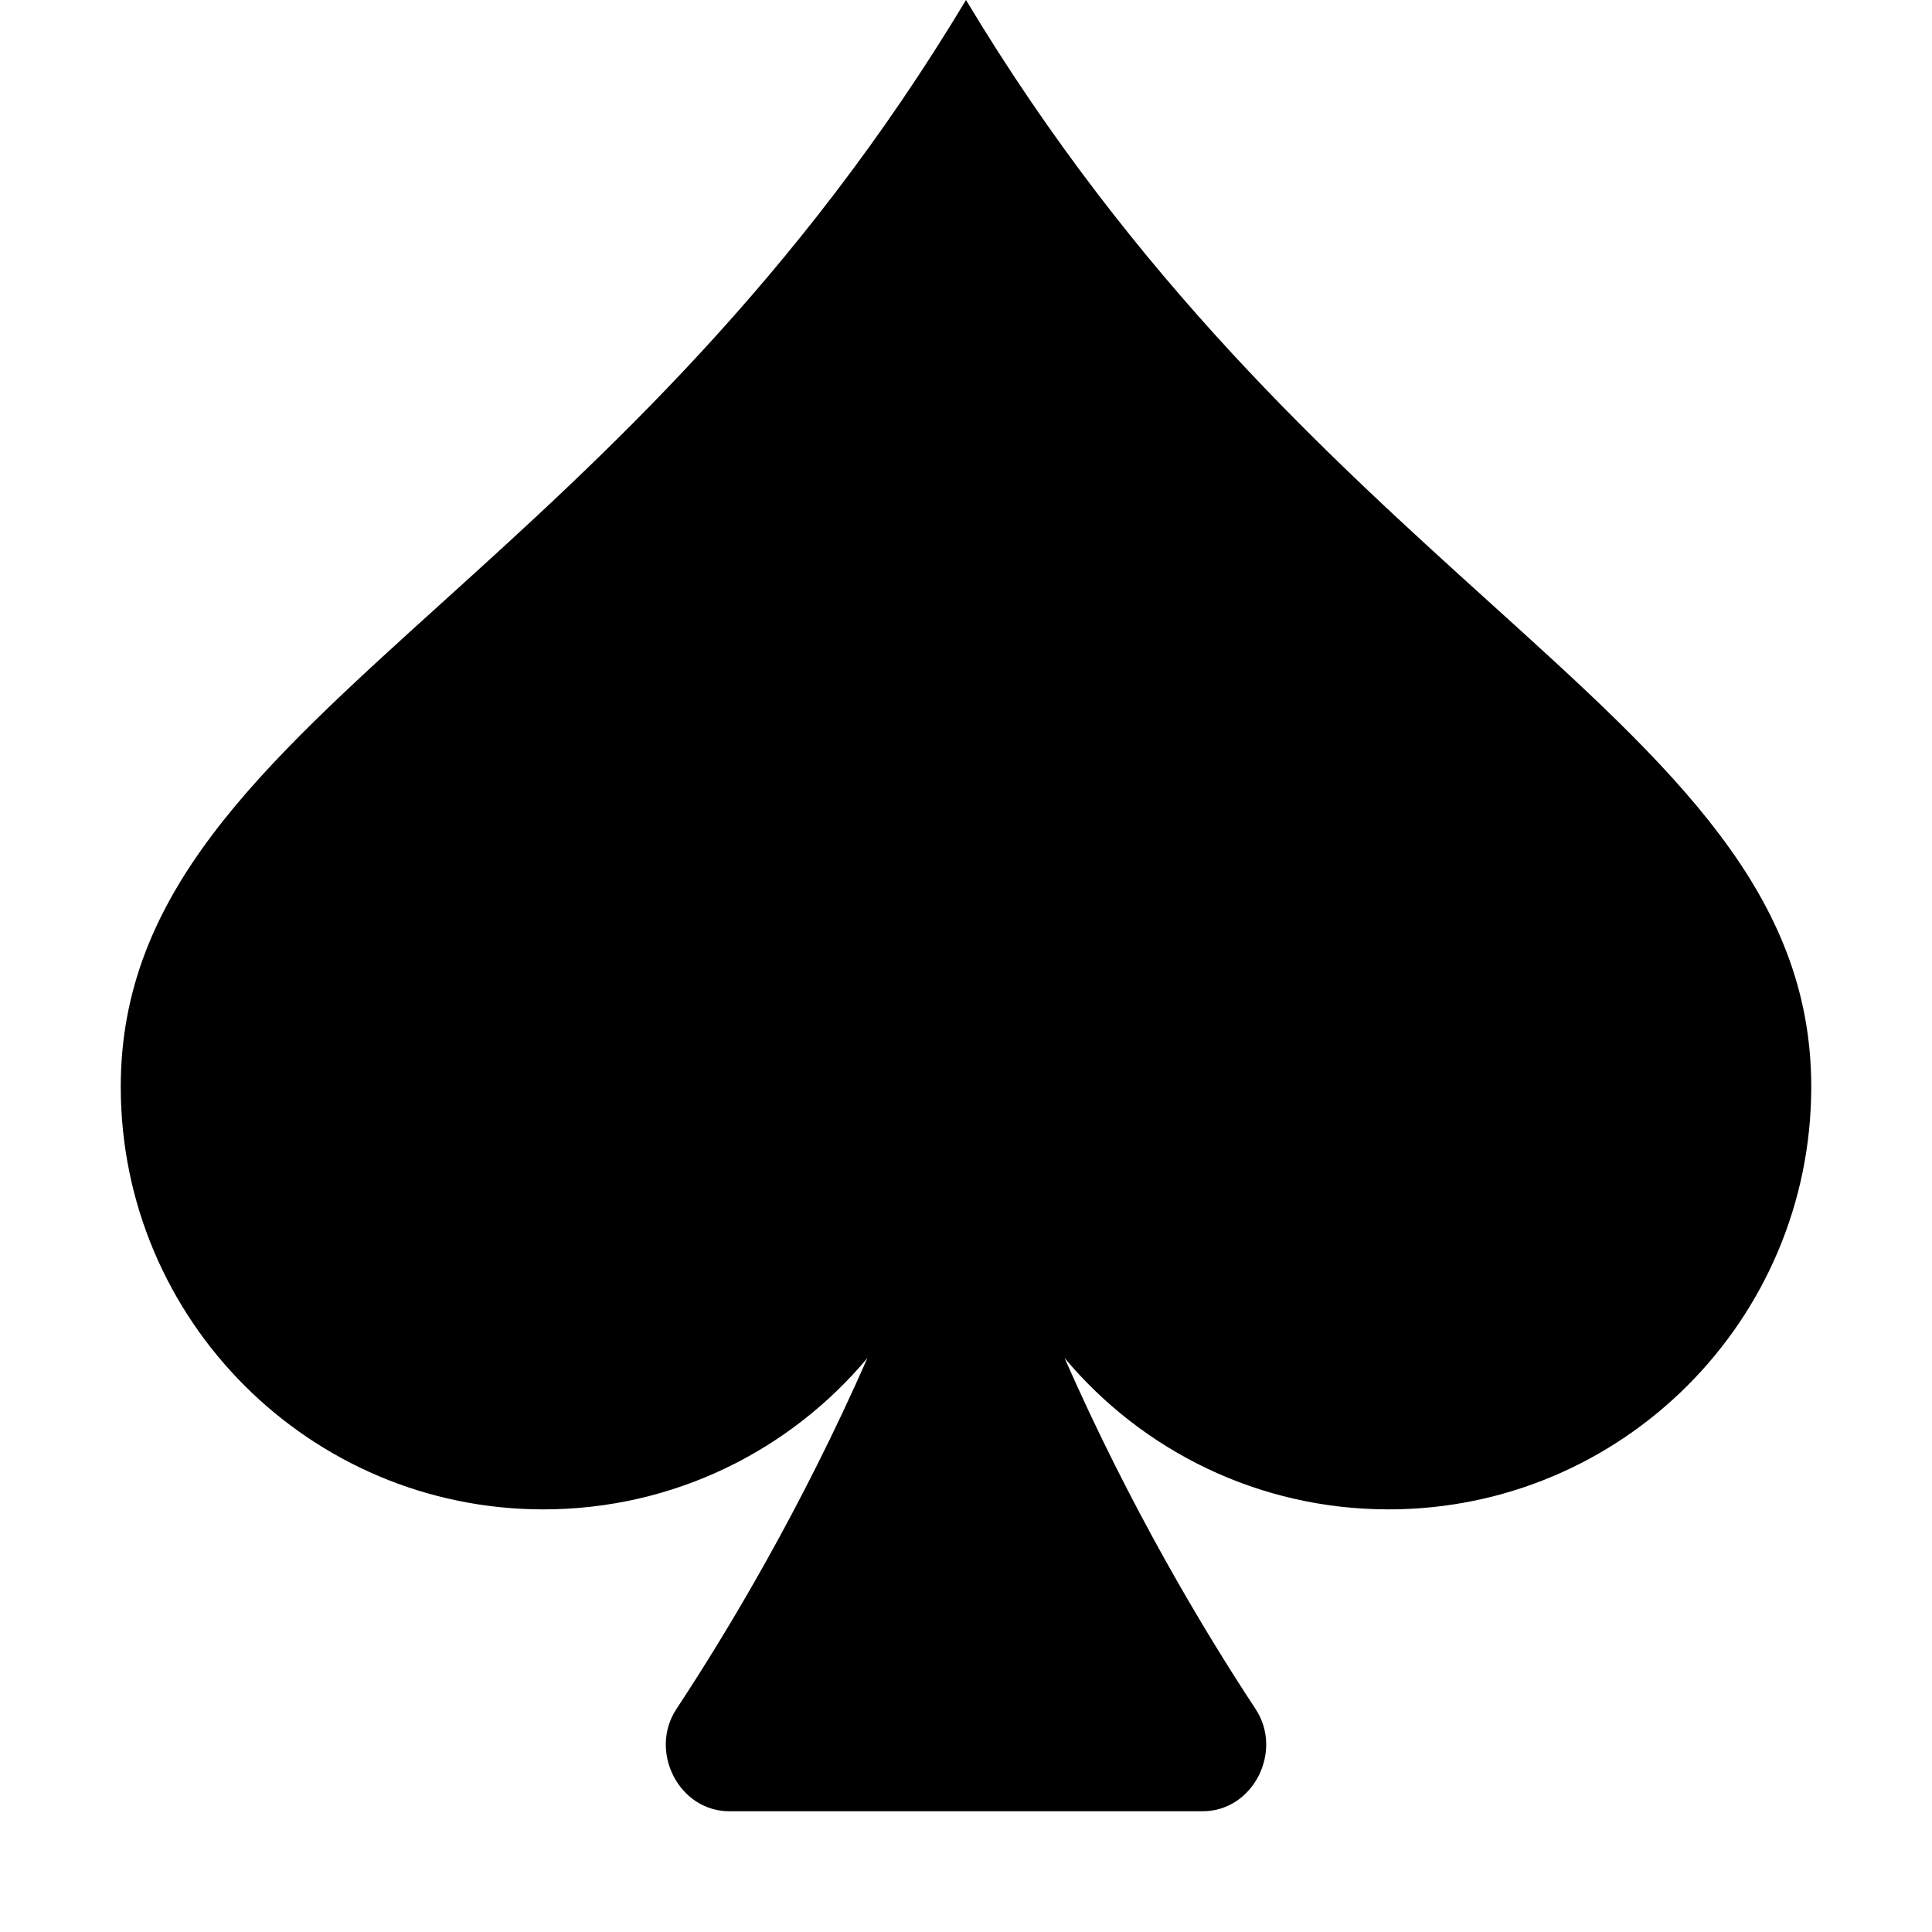 <svg width="16" height="16" viewBox="0 0 16 16" fill="none" xmlns="http://www.w3.org/2000/svg">
<path d="M7.184 11.246C6.542 12.013 5.578 12.5 4.5 12.5C2.567 12.5 1 10.933 1 9C1 7.398 2.14 6.367 3.66 4.992C4.986 3.792 6.602 2.33 8 0C9.398 2.33 11.014 3.792 12.34 4.992C13.86 6.367 15 7.398 15 9C15 10.933 13.433 12.5 11.5 12.5C10.422 12.5 9.458 12.013 8.816 11.246C9.363 12.49 9.965 13.496 10.398 14.153C10.629 14.503 10.379 15 9.96 15H6.04C5.621 15 5.371 14.503 5.602 14.153C6.035 13.496 6.637 12.49 7.184 11.246Z" fill="black"/>
</svg>
